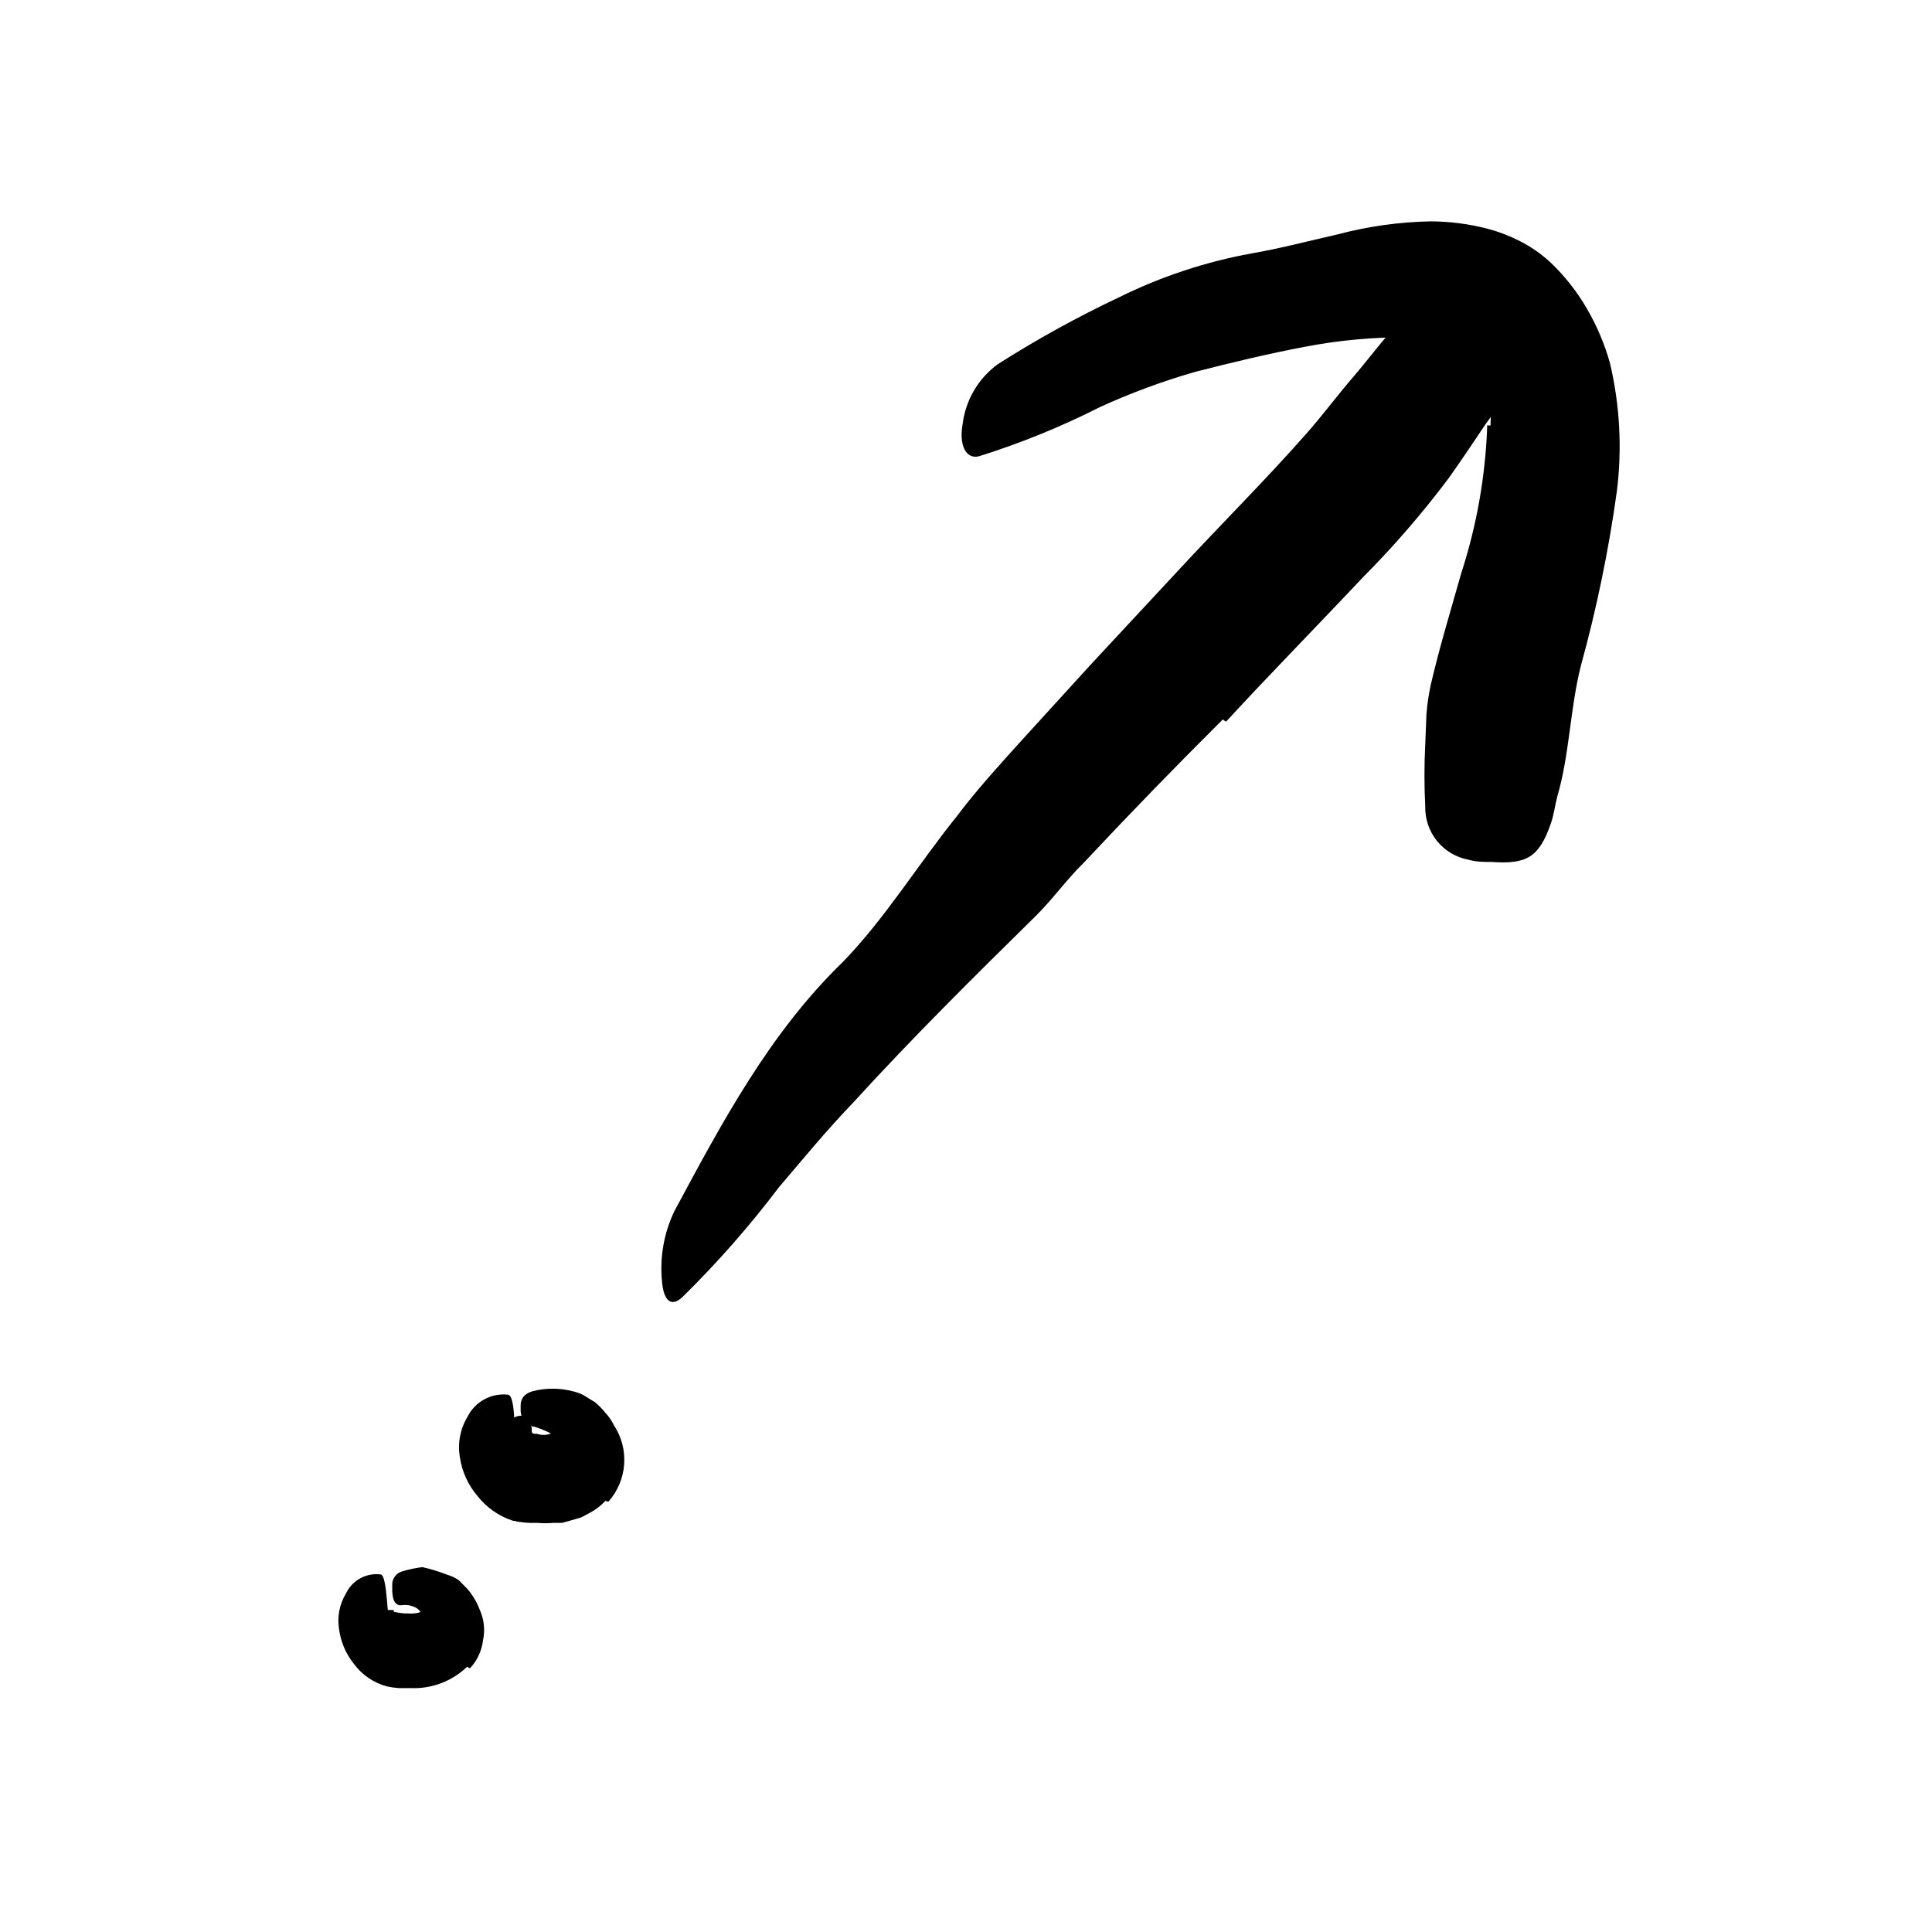 <svg width="96" height="96" viewBox="0 0 96 96" fill="none" xmlns="http://www.w3.org/2000/svg">
<path d="M26.42 70.93C26.425 70.966 26.425 71.004 26.42 71.04V71.12C26.42 71.12 26.42 71.22 26.53 71.24C26.64 71.26 26.6 71.24 26.66 71.24C26.886 71.32 27.134 71.32 27.36 71.24C27.44 71.19 27.48 71.13 27.46 71.06C27.44 70.99 27.29 70.9 27.46 70.78C27.782 70.661 28.118 70.583 28.46 70.55C28.94 70.55 29.46 70.6 29.52 70.84C29.573 71.039 29.587 71.247 29.559 71.451C29.532 71.655 29.464 71.852 29.36 72.03C29.198 72.367 28.927 72.638 28.59 72.8C28.21 72.96 27.99 73.27 27.59 73.42C27.177 73.593 26.724 73.652 26.28 73.59C26.034 73.552 25.793 73.488 25.56 73.4C25.23 73.28 24.98 73.09 24.68 73C24.404 72.969 24.126 72.969 23.85 73C23.79 73 23.7 73 23.66 73C23.62 73 23.56 72.68 24.05 72L24.35 71.58C24.622 71.21 24.937 70.874 25.29 70.58C25.87 70.21 26 70.37 26.16 70.47C26.25 70.555 26.315 70.662 26.35 70.78L26.42 70.93Z" fill="currentColor"/>
<path d="M19.57 80.09C19.748 80.131 19.928 80.157 20.11 80.17C20.17 80.17 20.21 80.17 20.28 80.17C20.493 80.192 20.707 80.168 20.91 80.1C20.95 80.081 20.985 80.053 21.013 80.019C21.041 79.984 21.06 79.943 21.07 79.9C21.12 79.79 21.07 79.66 21.26 79.62C21.53 79.686 21.789 79.791 22.03 79.93C22.36 80.11 22.66 80.37 22.6 80.5C22.506 80.735 22.354 80.942 22.158 81.101C21.962 81.26 21.729 81.367 21.48 81.41C21.229 81.487 20.982 81.578 20.74 81.68C20.48 81.736 20.215 81.763 19.95 81.76H19.5C19.284 81.74 19.066 81.74 18.85 81.76C18.69 81.76 18.53 81.93 18.37 81.94H18.27C18.15 81.94 18.11 81.8 18.08 81.42V81.17C18.06 80.942 18.105 80.713 18.21 80.51C18.36 80.35 18.5 80.13 18.63 80.1C18.749 80.051 18.873 80.017 19 80C19.19 80 19.38 80 19.56 80L19.57 80.09Z" fill="currentColor"/>
<path d="M30.08 74.58C29.858 74.818 29.598 75.017 29.31 75.17L28.88 75.4L28.4 75.54L27.93 75.67H27.51C27.234 75.695 26.956 75.695 26.68 75.67C26.273 75.688 25.866 75.651 25.47 75.56C24.782 75.334 24.177 74.909 23.73 74.34C23.258 73.79 22.953 73.117 22.85 72.4C22.733 71.709 22.868 71 23.23 70.4C23.411 70.034 23.7 69.733 24.058 69.537C24.415 69.34 24.824 69.257 25.23 69.3C25.46 69.3 25.53 69.96 25.56 70.61C25.59 71.26 25.61 71.9 25.56 71.98C25.51 72.06 25.56 72.04 25.56 72.05L25.41 72L25.32 71.9L25.21 71.84C25.15 71.84 25.27 71.84 25.3 71.84C25.33 71.84 25.75 71.75 25.62 71.84C25.597 71.939 25.597 72.041 25.62 72.14C25.634 72.222 25.67 72.3 25.725 72.363C25.779 72.427 25.851 72.474 25.93 72.5C26.08 72.58 26.25 72.64 26.42 72.71C26.619 72.798 26.833 72.849 27.05 72.86C27.228 72.901 27.412 72.901 27.59 72.86C27.701 72.833 27.803 72.777 27.885 72.698C27.968 72.619 28.028 72.52 28.06 72.41C28.098 72.224 28.082 72.032 28.015 71.855C27.948 71.678 27.831 71.524 27.68 71.41C27.347 71.196 26.987 71.028 26.61 70.91C26.518 70.896 26.427 70.873 26.34 70.84C26.02 70.71 25.93 70.58 25.87 70.13C25.87 70.03 25.87 69.93 25.87 69.83C25.87 69.51 26.05 69.25 26.46 69.13C27.116 68.961 27.804 68.961 28.46 69.13C28.643 69.172 28.821 69.236 28.99 69.32L29.57 69.68C29.757 69.836 29.928 70.01 30.08 70.2C30.25 70.381 30.392 70.587 30.5 70.81C30.882 71.386 31.062 72.072 31.014 72.761C30.965 73.45 30.689 74.104 30.23 74.62L30.08 74.58Z" fill="currentColor"/>
<path d="M23.21 82.82C22.838 83.178 22.397 83.457 21.914 83.639C21.431 83.822 20.916 83.903 20.4 83.88C20.2 83.88 20.02 83.88 19.82 83.88C19.625 83.868 19.431 83.841 19.24 83.8C18.573 83.625 17.987 83.226 17.58 82.67C17.188 82.18 16.936 81.592 16.85 80.97C16.745 80.352 16.866 79.717 17.19 79.18C17.34 78.863 17.586 78.601 17.892 78.43C18.199 78.26 18.552 78.19 18.9 78.23C19.1 78.23 19.17 78.9 19.23 79.53C19.26 79.976 19.313 80.42 19.39 80.86C19.39 80.94 19.32 80.77 19.25 80.67C19.212 80.613 19.164 80.562 19.11 80.52C19.089 80.494 19.066 80.471 19.04 80.45L19 80.42C18.95 80.42 19.05 80.42 19.07 80.42C19.139 80.435 19.211 80.435 19.28 80.42L19.7 80.34C19.633 80.402 19.585 80.482 19.56 80.57C19.49 80.83 19.74 80.85 19.9 80.92C20.137 81.043 20.408 81.082 20.67 81.03C20.747 81.004 20.817 80.961 20.874 80.904C20.931 80.847 20.974 80.777 21 80.7C21.038 80.554 21.03 80.401 20.978 80.26C20.926 80.119 20.833 79.997 20.71 79.91C20.493 79.782 20.24 79.729 19.99 79.76C19.933 79.766 19.877 79.766 19.82 79.76C19.61 79.68 19.52 79.52 19.49 79.08V78.79C19.477 78.632 19.521 78.474 19.612 78.345C19.703 78.215 19.837 78.121 19.99 78.08C20.316 77.98 20.651 77.91 20.99 77.87C21.402 77.962 21.807 78.086 22.2 78.24C22.418 78.301 22.625 78.399 22.81 78.53L23.24 78.97C23.492 79.268 23.691 79.606 23.83 79.97C24.052 80.451 24.112 80.992 24 81.51C23.937 82.031 23.709 82.518 23.35 82.9L23.21 82.82Z" fill="currentColor"/>
<path d="M60.76 35.75C58.42 38.077 56.117 40.45 53.85 42.87C52.98 43.72 52.29 44.71 51.42 45.56C48.37 48.56 45.34 51.56 42.42 54.76C41.11 56.12 39.9 57.59 38.7 59C37.236 60.935 35.632 62.76 33.9 64.46C33.34 64.98 32.98 64.6 32.9 63.73C32.77 62.513 32.981 61.284 33.51 60.18C35.88 55.77 38.24 51.33 41.87 47.81C43.97 45.65 45.6 42.98 47.52 40.59C48.52 39.26 49.67 38 50.8 36.75L54.21 33.01L58.46 28.44C60.59 26.13 62.84 23.9 64.92 21.54C65.73 20.62 66.45 19.65 67.25 18.72C68.05 17.79 68.76 16.8 69.64 15.9C69.975 15.482 70.365 15.112 70.8 14.8C72.57 13.68 73.48 13.71 74.58 14.49C74.833 14.657 75.076 14.837 75.31 15.03C76.01 15.68 75.9 16.89 75.31 18.22C75.08 18.69 74.86 19.22 74.64 19.75C74.404 20.226 74.123 20.678 73.8 21.1C73.2 22 72.6 22.89 72 23.74C70.696 25.48 69.272 27.127 67.74 28.67C65.5 31.05 63.17 33.42 60.92 35.86L60.76 35.75Z" fill="currentColor"/>
<path d="M74.06 21.15C74.118 20.214 73.974 19.276 73.64 18.4C73.484 18.04 73.279 17.703 73.03 17.4C73.03 17.31 72.84 17.1 72.43 16.96C71.66 16.785 70.869 16.718 70.08 16.76C68.325 16.741 66.573 16.898 64.85 17.23C63.04 17.57 61.21 18.01 59.38 18.48C57.762 18.945 56.181 19.53 54.65 20.23C52.721 21.208 50.714 22.024 48.65 22.67C47.98 22.84 47.65 22.09 47.83 21.09C47.901 20.496 48.093 19.922 48.396 19.406C48.699 18.89 49.106 18.442 49.59 18.09C51.519 16.862 53.523 15.756 55.59 14.78C57.68 13.745 59.905 13.007 62.2 12.59C63.6 12.35 64.99 11.98 66.45 11.65C67.958 11.249 69.51 11.031 71.07 11C72.049 11.001 73.024 11.129 73.97 11.38C74.513 11.527 75.04 11.731 75.54 11.99C76.069 12.261 76.56 12.601 77 13C77.732 13.688 78.359 14.48 78.86 15.35C79.353 16.198 79.736 17.105 80 18.05C80.491 20.136 80.606 22.293 80.34 24.42C79.934 27.346 79.336 30.242 78.55 33.09C78.01 35.24 77.99 37.51 77.38 39.58C77.26 40.04 77.21 40.51 77.05 40.95C76.47 42.61 75.84 42.95 74.13 42.83C73.74 42.83 73.35 42.83 72.97 42.72C72.357 42.606 71.804 42.278 71.41 41.795C71.016 41.311 70.807 40.703 70.82 40.08C70.767 39.04 70.767 38.01 70.82 36.99L70.88 35.47C70.92 34.976 70.994 34.484 71.1 34C71.54 32.11 72.1 30.29 72.6 28.51C73.378 26.123 73.816 23.639 73.9 21.13L74.06 21.15Z" fill="currentColor"/>
</svg>
